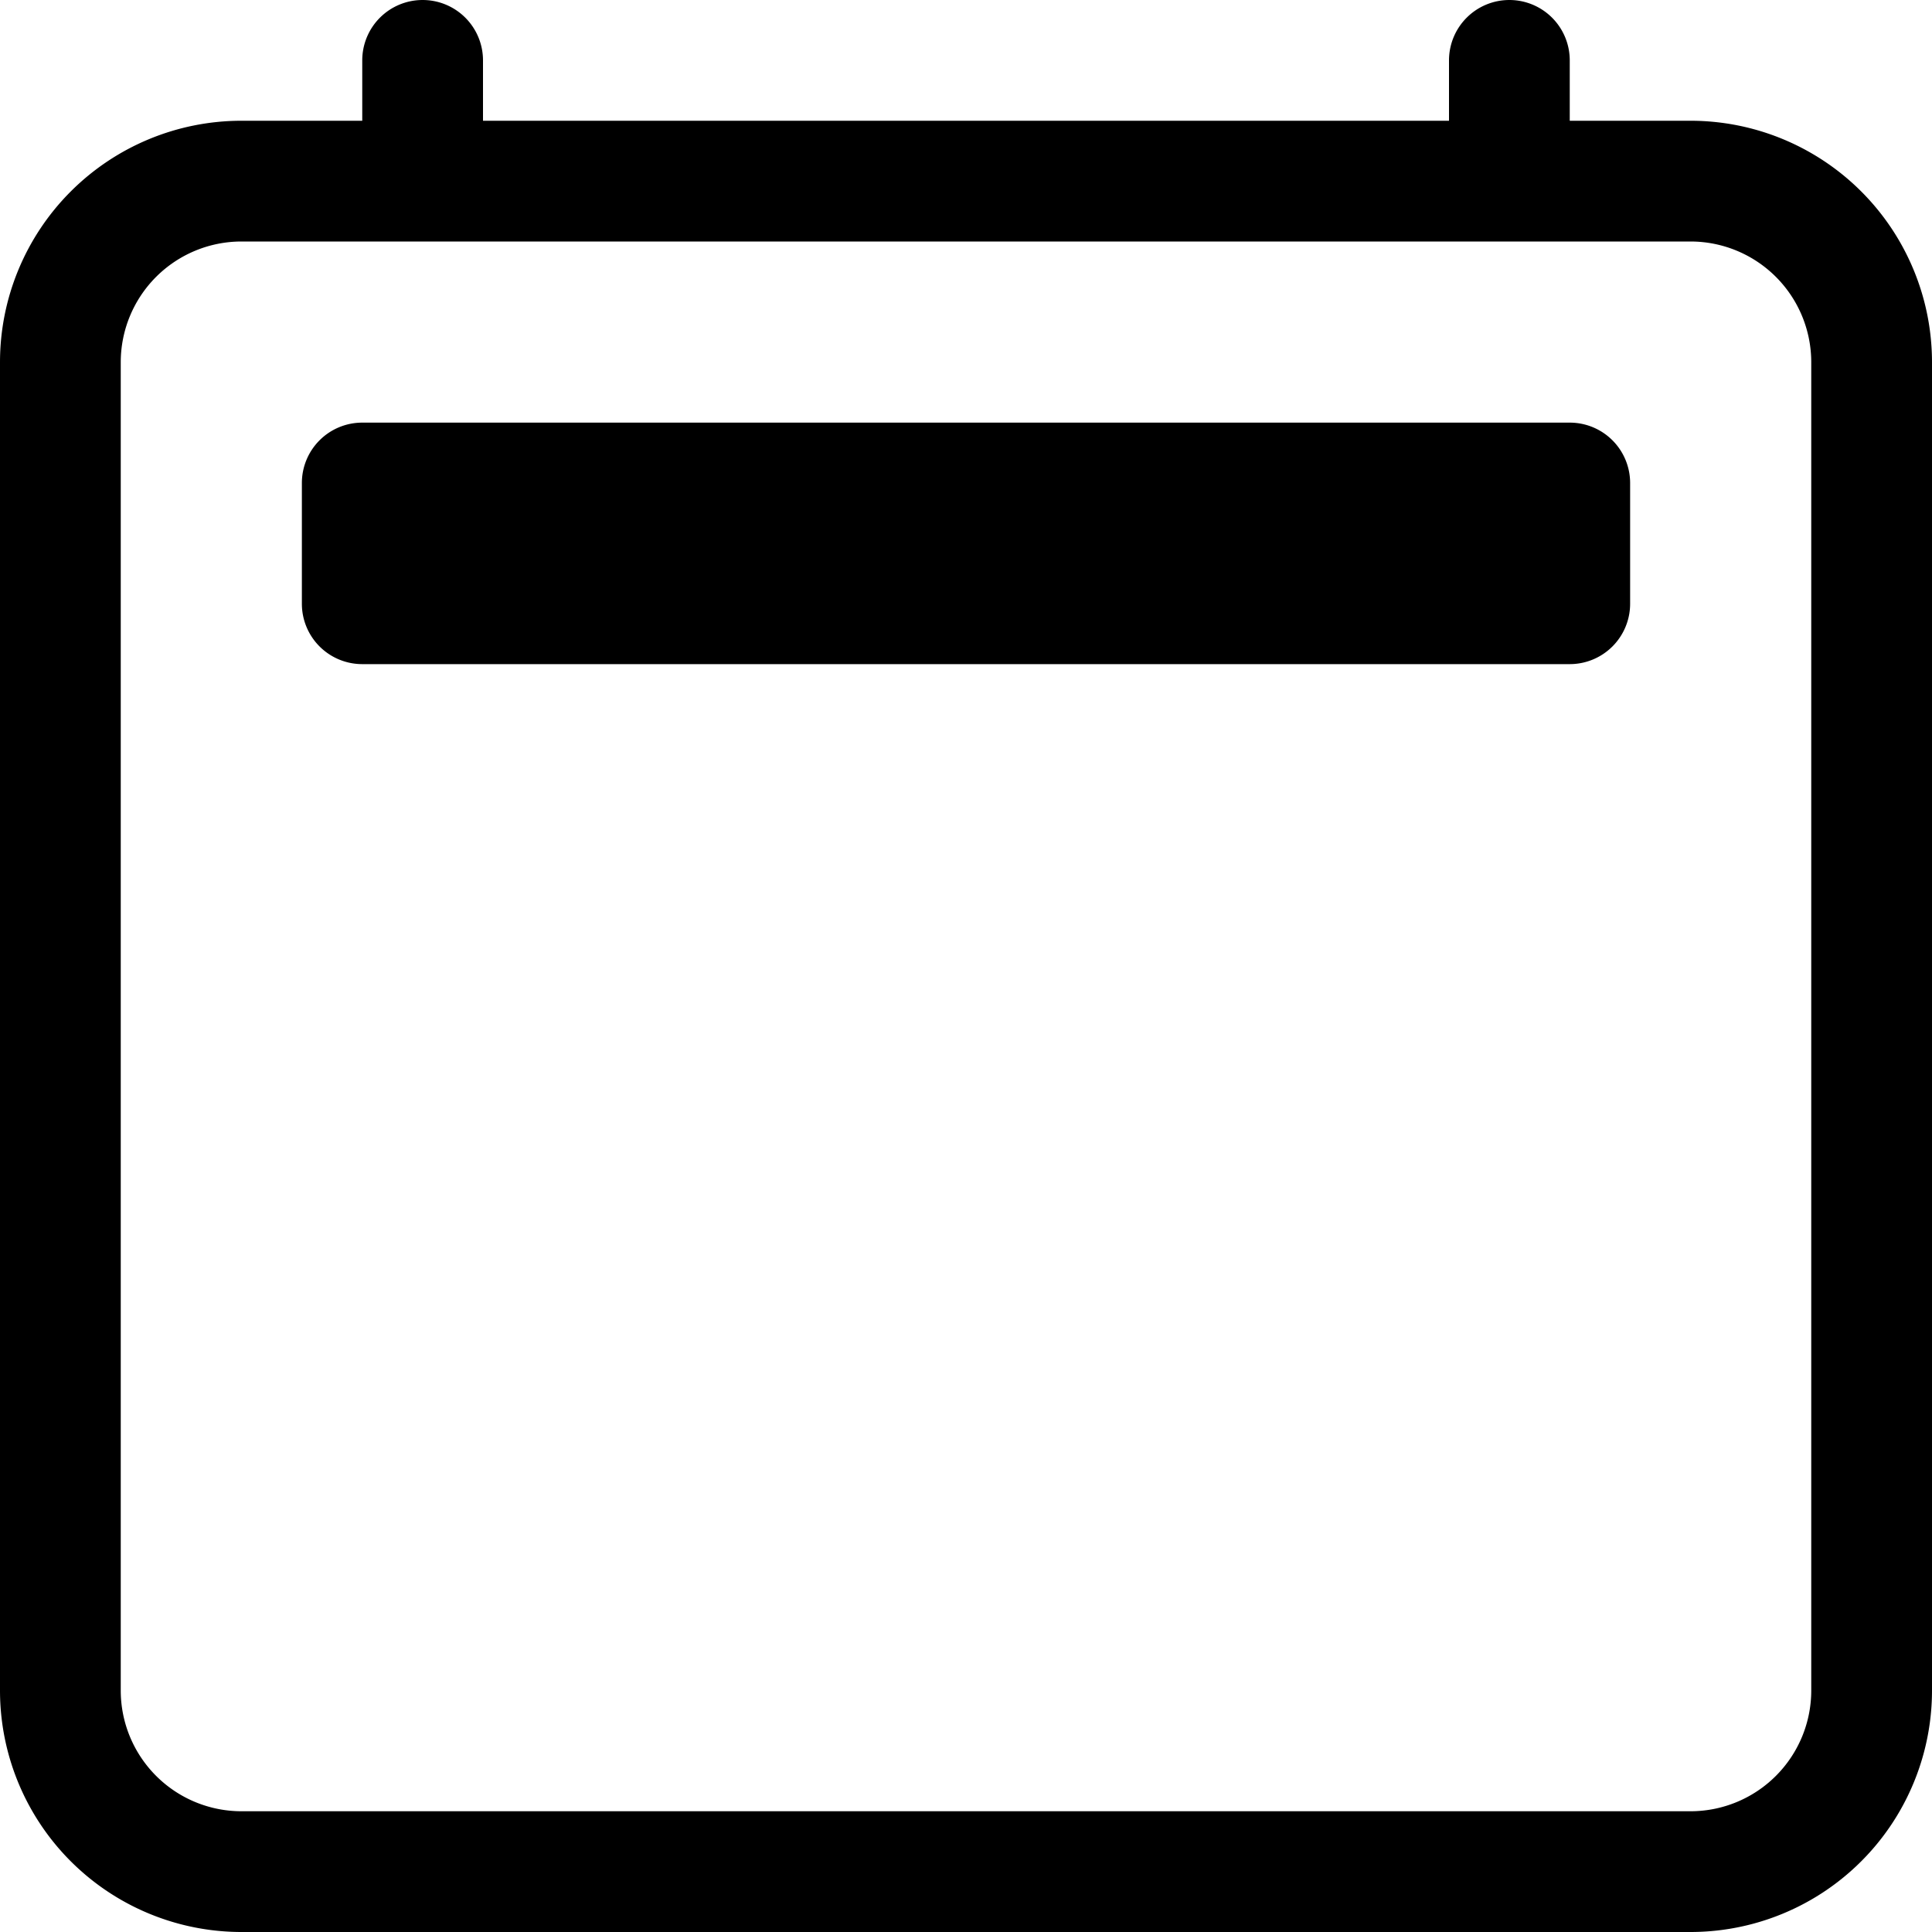 <svg viewBox="0 0 16 16" fill="currentColor" xmlns="http://www.w3.org/2000/svg"><path fill-rule="evenodd" d="M14 2H2a1 1 0 00-1 1v11a1 1 0 001 1h12a1 1 0 001-1V3a1 1 0 00-1-1zM2 1a2 2 0 00-2 2v11a2 2 0 002 2h12a2 2 0 002-2V3a2 2 0 00-2-2H2z"/><path fill-rule="evenodd" d="M3.5 0a.5.5 0 01.5.5V1a.5.5 0 01-1 0V.5a.5.5 0 01.5-.5zm9 0a.5.5 0 01.5.5V1a.5.5 0 01-1 0V.5a.5.5 0 01.5-.5z"/><path d="M2.5 4a.5.5 0 01.5-.5h10a.5.5 0 01.5.5v1a.5.5 0 01-.5.5H3a.5.5 0 01-.5-.5V4z"/></svg>